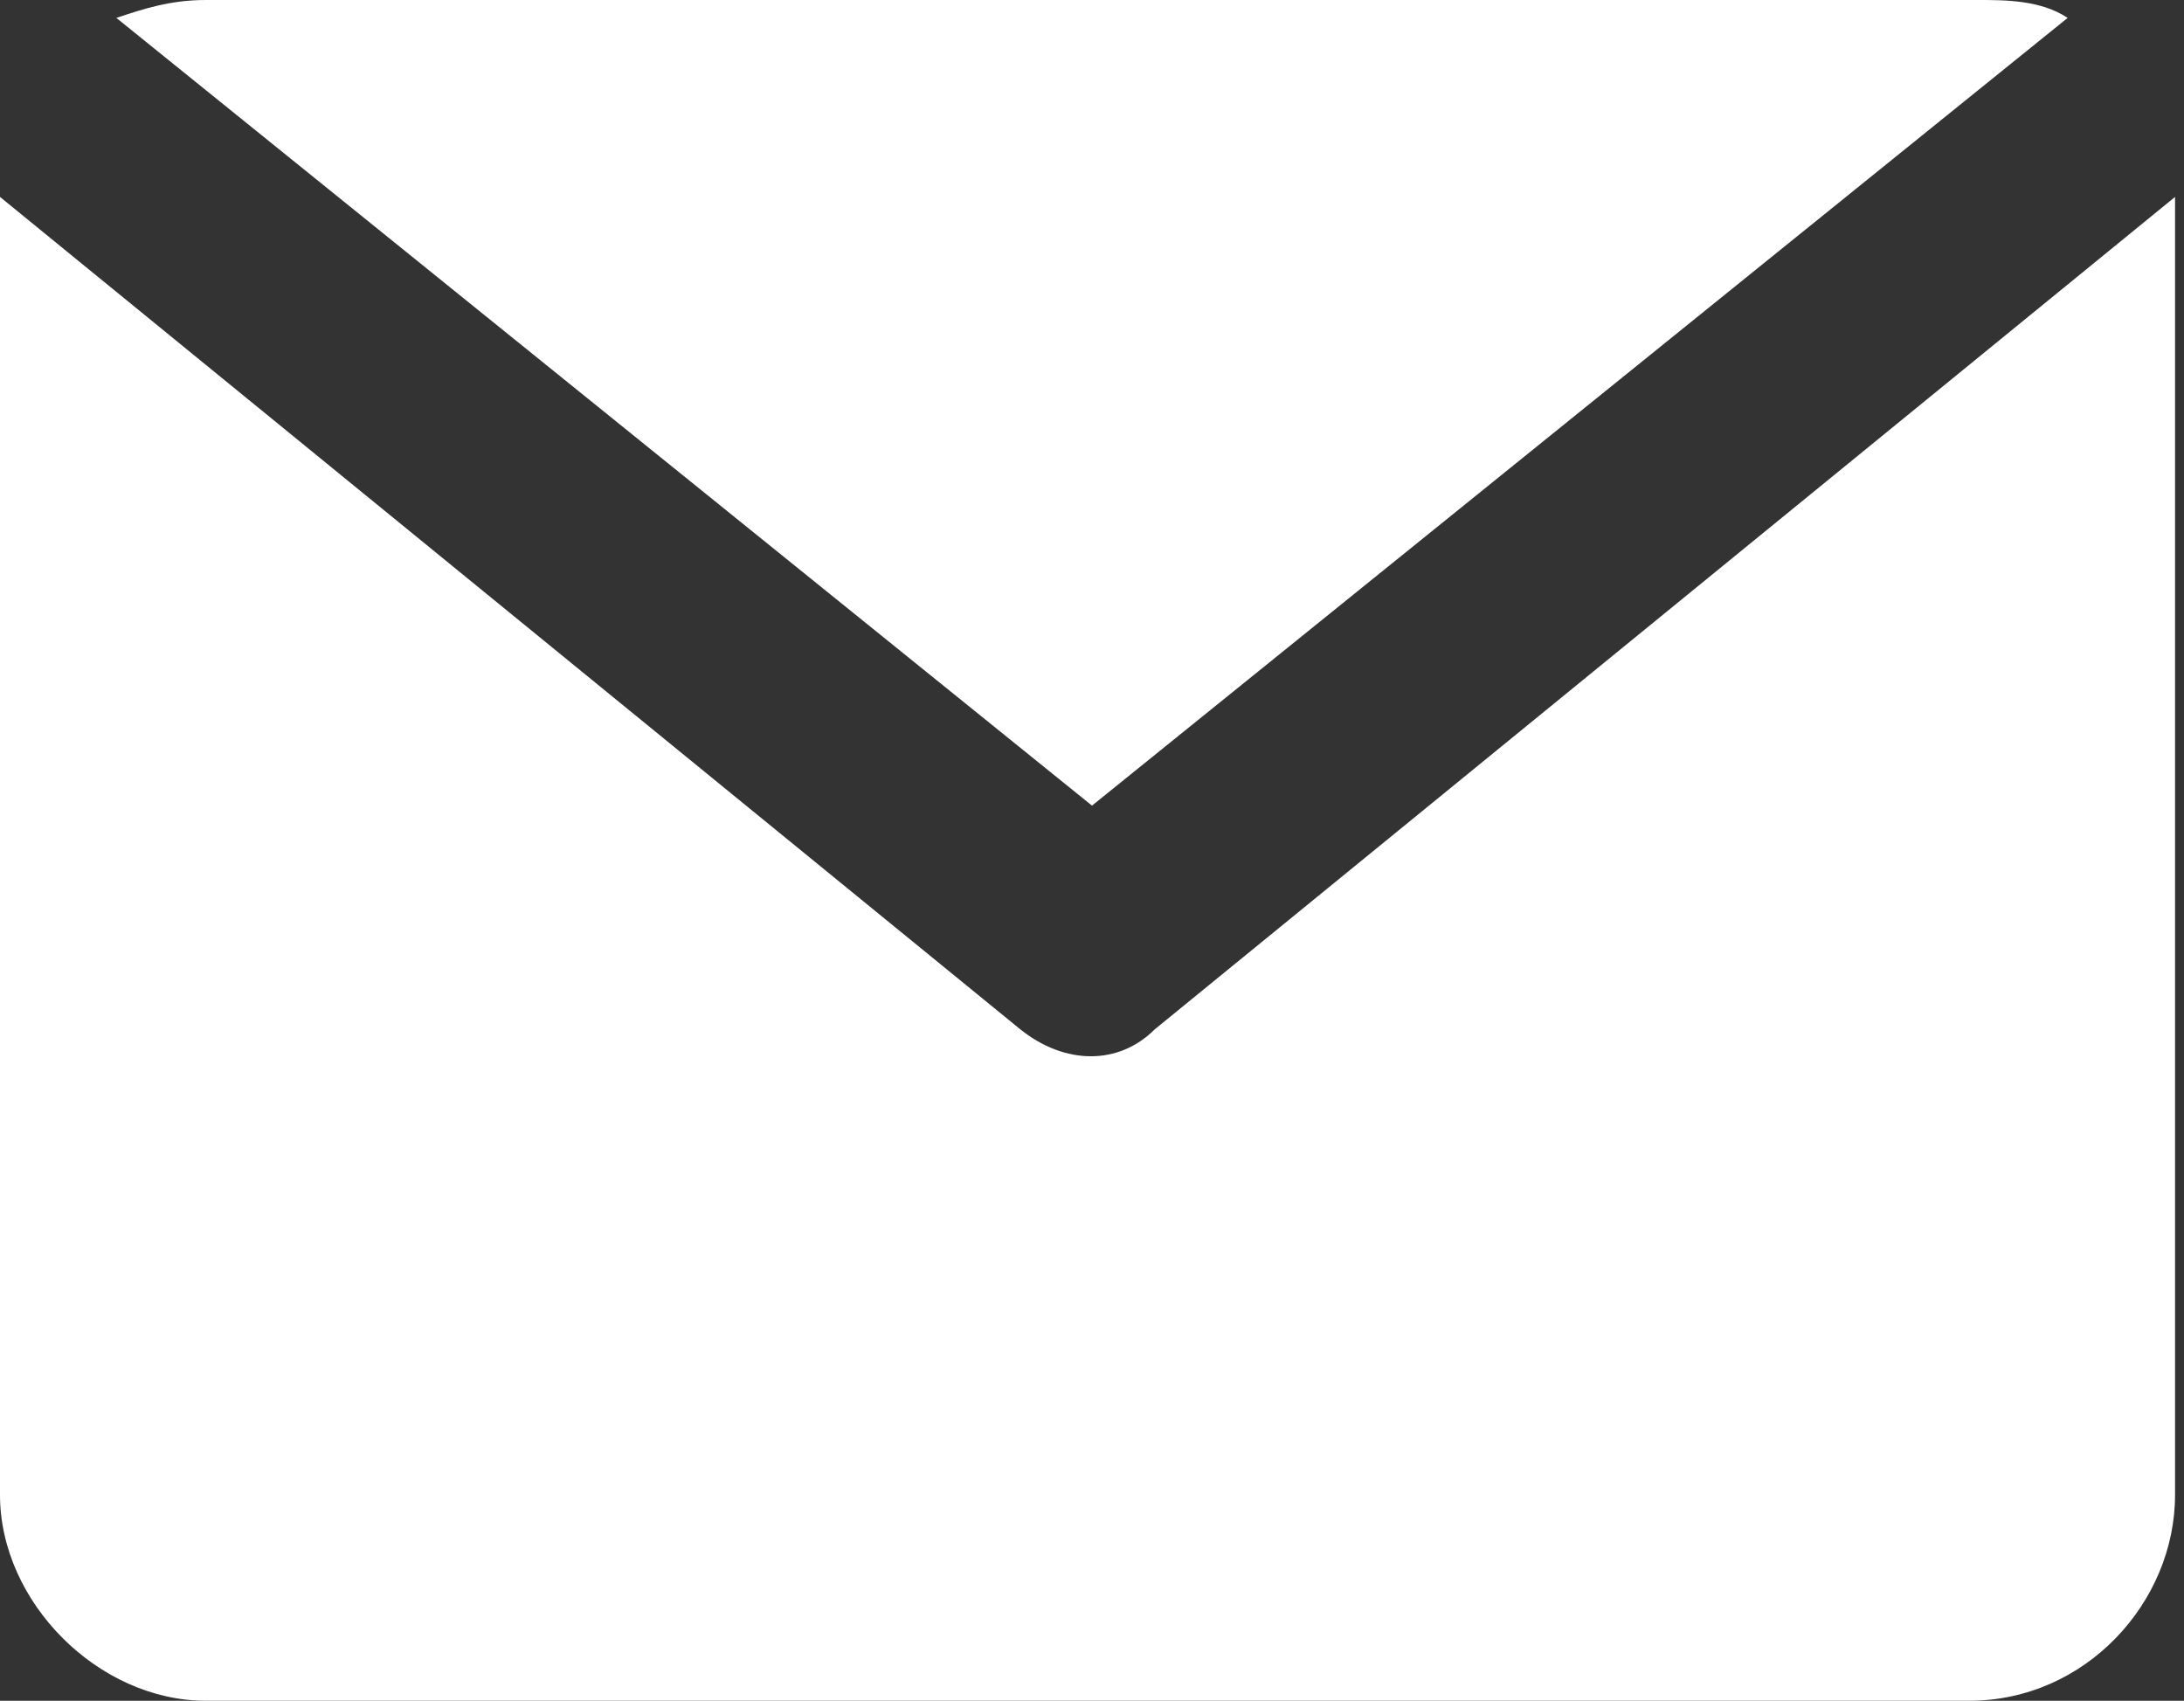 <?xml version="1.0" encoding="utf-8"?>
<!-- Generator: Adobe Illustrator 25.4.1, SVG Export Plug-In . SVG Version: 6.00 Build 0)  -->
<svg version="1.1" id="Layer_1" xmlns="http://www.w3.org/2000/svg" xmlns:xlink="http://www.w3.org/1999/xlink" x="0px" y="0px"
	 viewBox="0 0 24.4 19" style="enable-background:new 0 0 24.4 19;" xml:space="preserve">
<rect x="0" y="0" width="24.4" height="19" fill="#333333" stroke="none"/>
<style type="text/css">
	.st0{fill:#FFFFFF;}
</style>
<g id="Group_21" transform="translate(-4.7 -13)">
	<path id="Path_79" class="st0" d="M27.8,13.2c-0.3-0.2-0.7-0.2-1-0.2H7c-0.4,0-0.7,0.1-1,0.2l10.9,8.8L27.8,13.2z"/>
	<path id="Path_80" class="st0" d="M17.6,24.5c-0.4,0.4-1,0.4-1.5,0L4.7,15.2v14.5C4.7,30.9,5.8,32,7,32h19.7c1.3,0,2.3-1.1,2.3-2.3
		V15.2L17.6,24.5z"/>
</g>
</svg>
